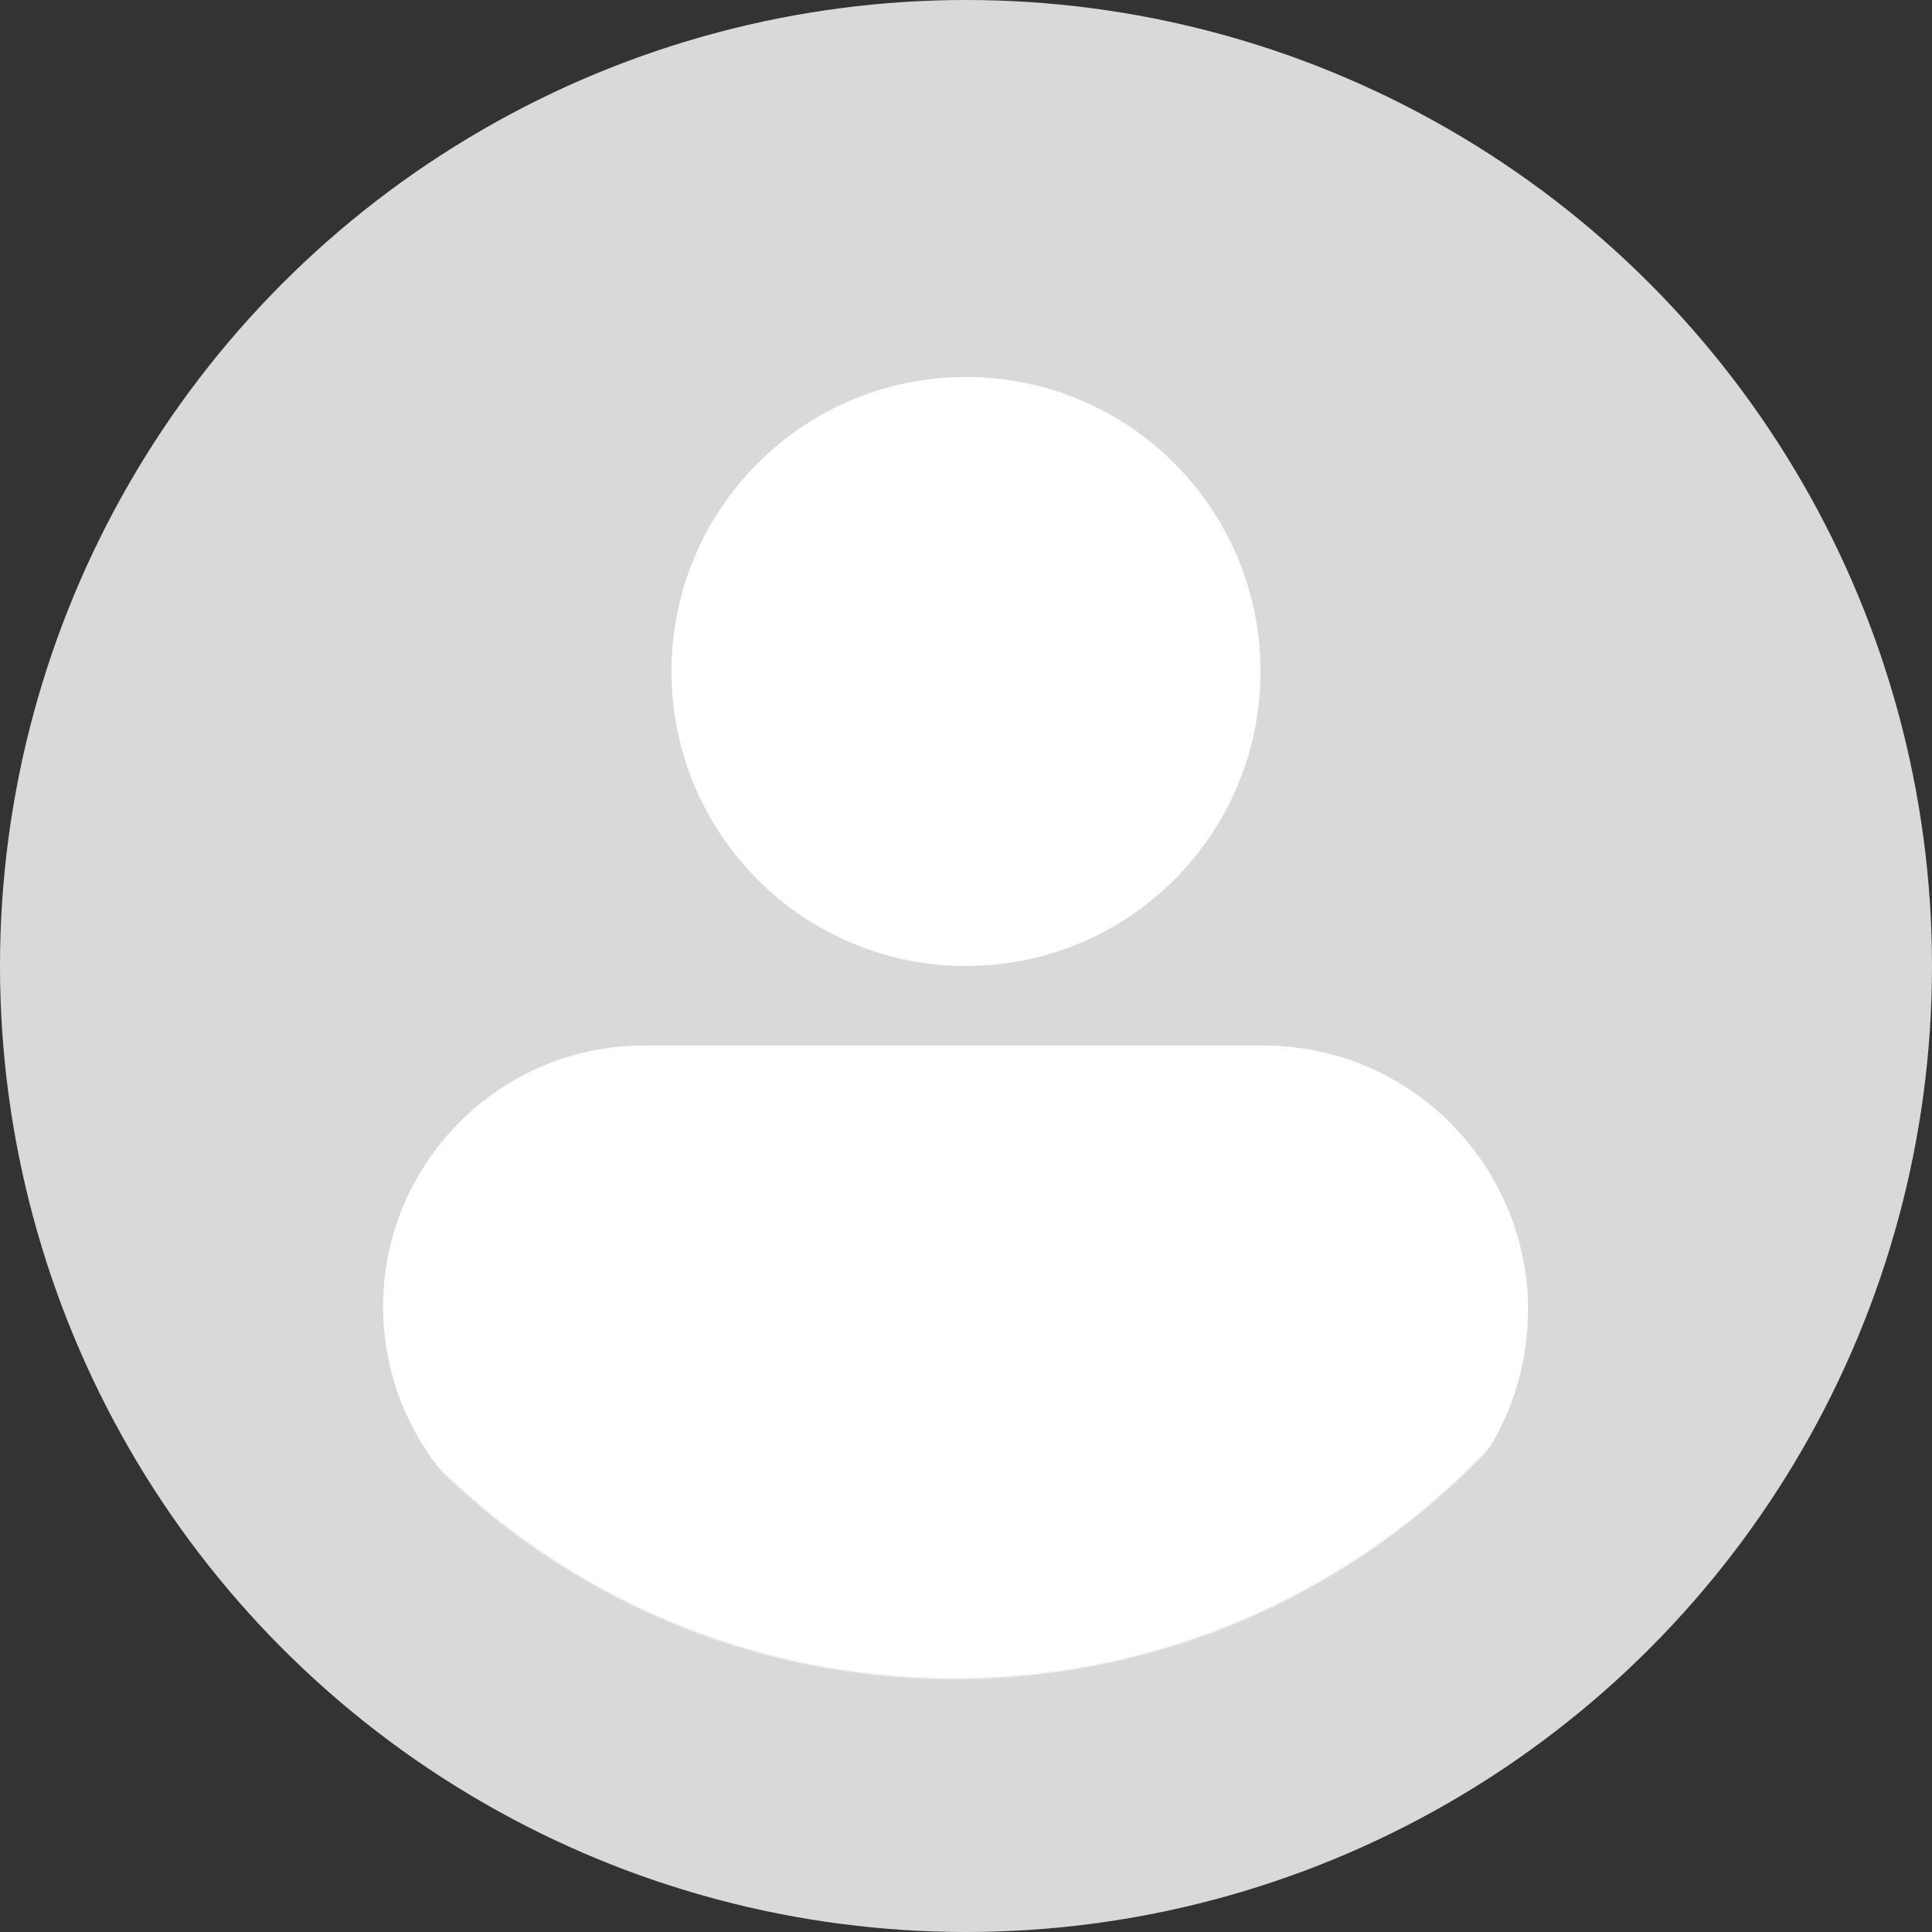 <svg width="1312" height="1312" viewBox="0 0 1312 1312" fill="none" xmlns="http://www.w3.org/2000/svg">
<rect x="0" y="0" width="1312" height="1312" fill="#333333" stroke="none"/>
<circle cx="656" cy="656" r="656" fill="#D9D9D9"/>
<g clip-path="url(#clip0_7_63)">
<mask id="mask0_7_63" style="mask-type:alpha" maskUnits="userSpaceOnUse" x="112" y="112" width="1088" height="1088">
<path d="M656 1200C956.443 1200 1200 956.443 1200 656C1200 355.557 956.443 112 656 112C355.557 112 112 355.557 112 656C112 956.443 355.557 1200 656 1200Z" fill="#DBDBDB"/>
</mask>
<g mask="url(#mask0_7_63)">
<path d="M656 656C766.457 656 856 566.457 856 456C856 345.543 766.457 256 656 256C545.543 256 456 345.543 456 456C456 566.457 545.543 656 656 656Z" fill="white"/>
<mask id="mask1_7_63" style="mask-type:alpha" maskUnits="userSpaceOnUse" x="148" y="140" width="1000" height="1000">
<path d="M648 1140C924.142 1140 1148 916.142 1148 640C1148 363.858 924.142 140 648 140C371.858 140 148 363.858 148 640C148 916.142 371.858 1140 648 1140Z" fill="#DBDBDB"/>
</mask>
<g mask="url(#mask1_7_63)">
<path d="M262.351 915.054C245.364 807.381 328.586 710 437.59 710H857.82C970.249 710 1055.11 812.016 1034.63 922.566C1028.67 954.769 1014.02 984.733 992.273 1009.22L956.818 1049.15C886.296 1128.56 785.165 1174 678.96 1174H632.771C530.133 1174 431.73 1133.08 359.35 1060.31L311.807 1012.51C285.477 986.041 268.17 951.935 262.351 915.054Z" fill="white"/>
</g>
</g>
</g>
<defs>
<clipPath id="clip0_7_63">
<rect width="1088" height="1088" fill="white" transform="translate(112 112)"/>
</clipPath>
</defs>
</svg>
